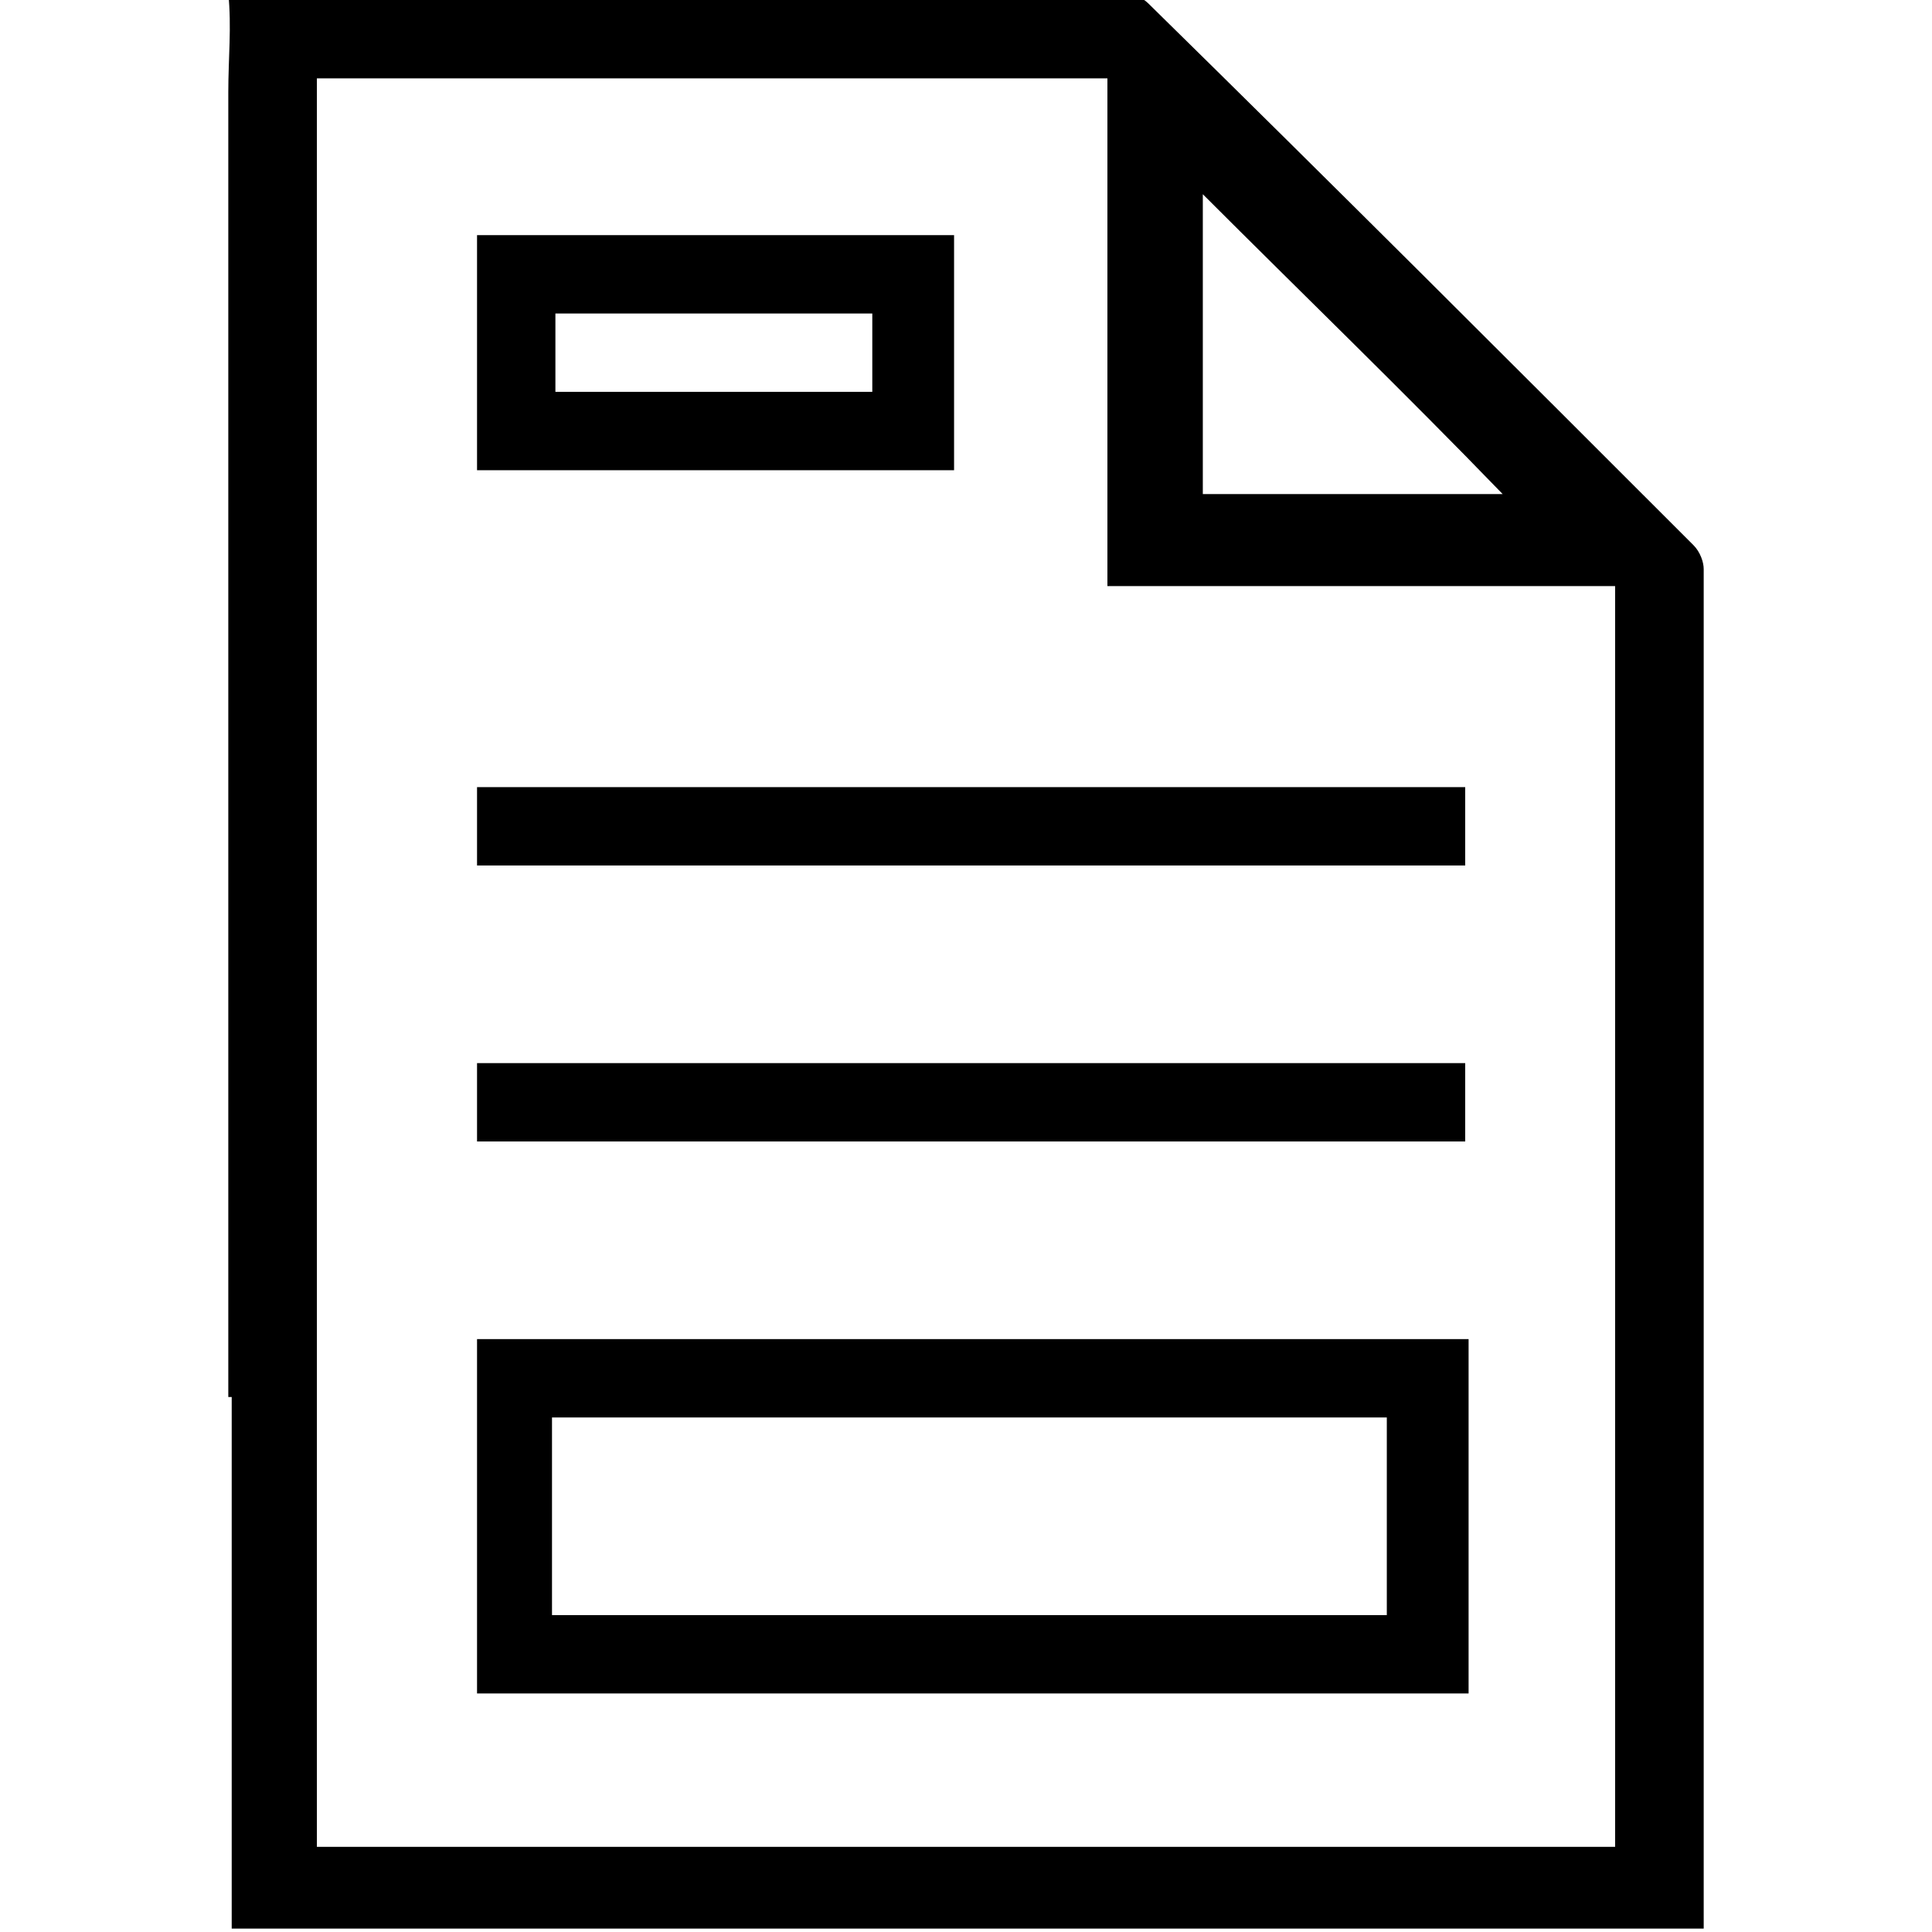 <?xml version="1.0" encoding="utf-8"?>
<!-- Generator: Adobe Illustrator 22.0.1, SVG Export Plug-In . SVG Version: 6.00 Build 0)  -->
<svg version="1.1" id="Layer_1" xmlns="http://www.w3.org/2000/svg" xmlns:xlink="http://www.w3.org/1999/xlink" x="0px" y="0px"
	 viewBox="0 0 56.7 56.7" style="enable-background:new 0 0 56.7 56.7;" xml:space="preserve">
<title>nav_as_servicemaintenance</title>
<g>
	<path d="M50,16.7c0-0.2-0.1-0.5-0.3-0.7C44.4,10.7,39.1,5.4,33.7,0.1c-0.2-0.2-0.5-0.3-0.8-0.3c-8.5,0-17.1,0-25.6,0
		c-0.2,0-0.3,0-0.6,0c0.1,1,0,1.9,0,2.9l0,38.3l0.1,0c0,5.2,0,10.4,0,15.6c14.4,0,28.8,0,43.2,0c0-0.1,0-0.2,0-0.3
		C50,43.2,50,30,50,16.7z M35.3,5.7c2.9,2.9,5.9,5.8,8.8,8.8c-2.9,0-5.9,0-8.8,0C35.3,11.5,35.3,8.6,35.3,5.7z M47.4,54.2
		c-12.7,0-25.4,0-38.1,0c0-0.3,0-0.5,0-0.8c0-3.7,0-7.3,0-11l0,0V9.7c0,0,0,0,0,0c0-2.5,0-4.9,0-7.4c7.8,0,15.5,0,23.2,0
		c0,5,0,9.9,0,14.9c5,0,9.9,0,14.9,0C47.4,29.6,47.4,41.9,47.4,54.2z"/>
	<path d="M28,6.9c-4.7,0-9.3,0-14,0c0,2.3,0,4.6,0,6.9c4.7,0,9.4,0,14,0C28,11.5,28,9.2,28,6.9z M25.6,11.5c-3.1,0-6.2,0-9.3,0
		c0-0.7,0-1.5,0-2.3c3.1,0,6.2,0,9.3,0C25.6,10,25.6,10.7,25.6,11.5z"/>
	<path d="M17.7,23.1H14v2.3H16c0,0,0.1,0,0.1,0c8.8,0,17.5,0,26.3,0c0.2,0,0.4,0,0.6,0c0-0.8,0-1.5,0-2.3
		C34.5,23.1,26.1,23.1,17.7,23.1L17.7,23.1z"/>
	<path d="M14,31.2v2.3h5.4c0,0,0.1,0,0.1,0c0.3,0,0.6,0,0.9,0h0.5v0c7.2,0,14.3,0,21.5,0c0.2,0,0.4,0,0.6,0c0-0.8,0-1.6,0-2.3
		c-7.4,0-14.7,0-22.1,0v0H14z"/>
	<path d="M23,39.3h-9v1.7h0v8h0v0.7h9.4c0,0,0,0,0,0c6.6,0,13.2,0,19.7,0c0-3.5,0-7,0-10.4C36.4,39.3,29.7,39.3,23,39.3L23,39.3z
		 M40.1,41.6c0.2,0,0.4,0,0.6,0c0,2,0,3.9,0,5.8c-5.8,0-11.5,0-17.3,0v0h-7.2v-5.8h6.4c0,0,0.1,0,0.1,0
		C28.6,41.6,34.4,41.6,40.1,41.6z"/>
</g>
</svg>
